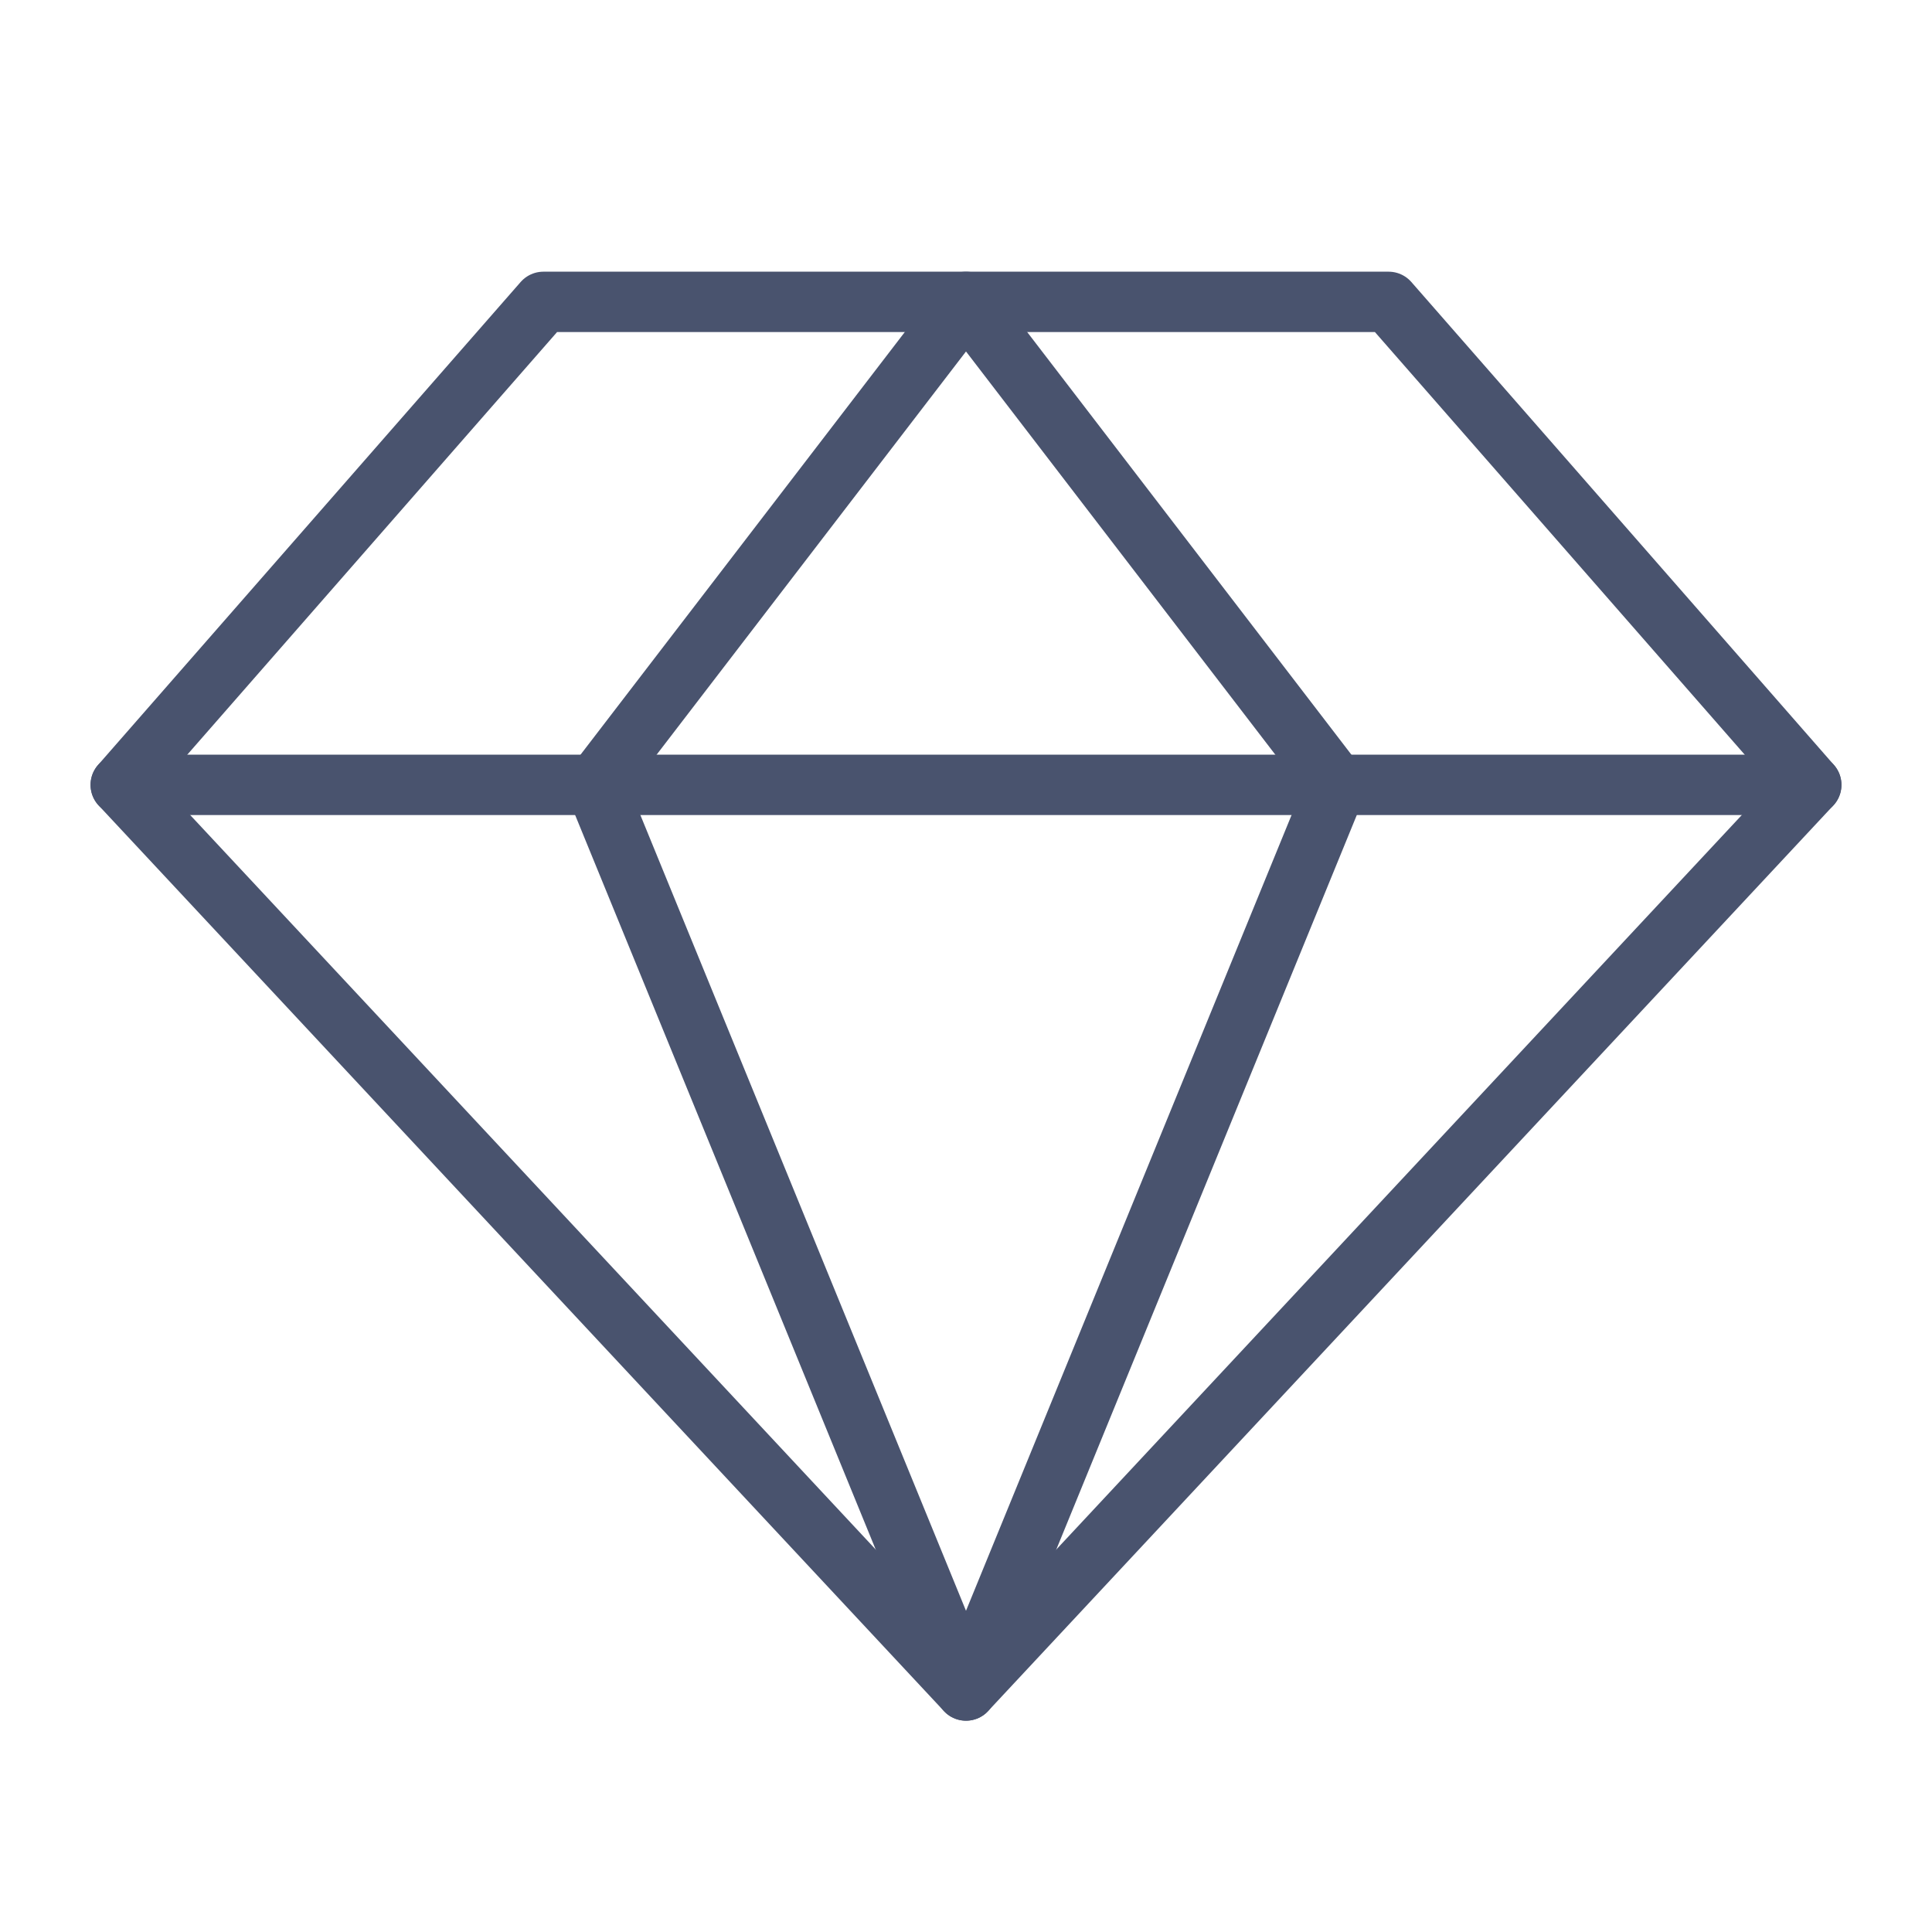 <svg width="32" height="32" viewBox="0 0 32 32" fill="none" xmlns="http://www.w3.org/2000/svg">
<path d="M9 5H23L30 13L16 28L2 13L9 5Z" stroke="#49536E" stroke-linecap="round" stroke-linejoin="round"/>
<path d="M22.137 13L16 28L9.862 13L16 5L22.137 13Z" stroke="#49536E" stroke-linecap="round" stroke-linejoin="round"/>
<path d="M2 13H30" stroke="#49536E" stroke-linecap="round" stroke-linejoin="round"/>
</svg>
